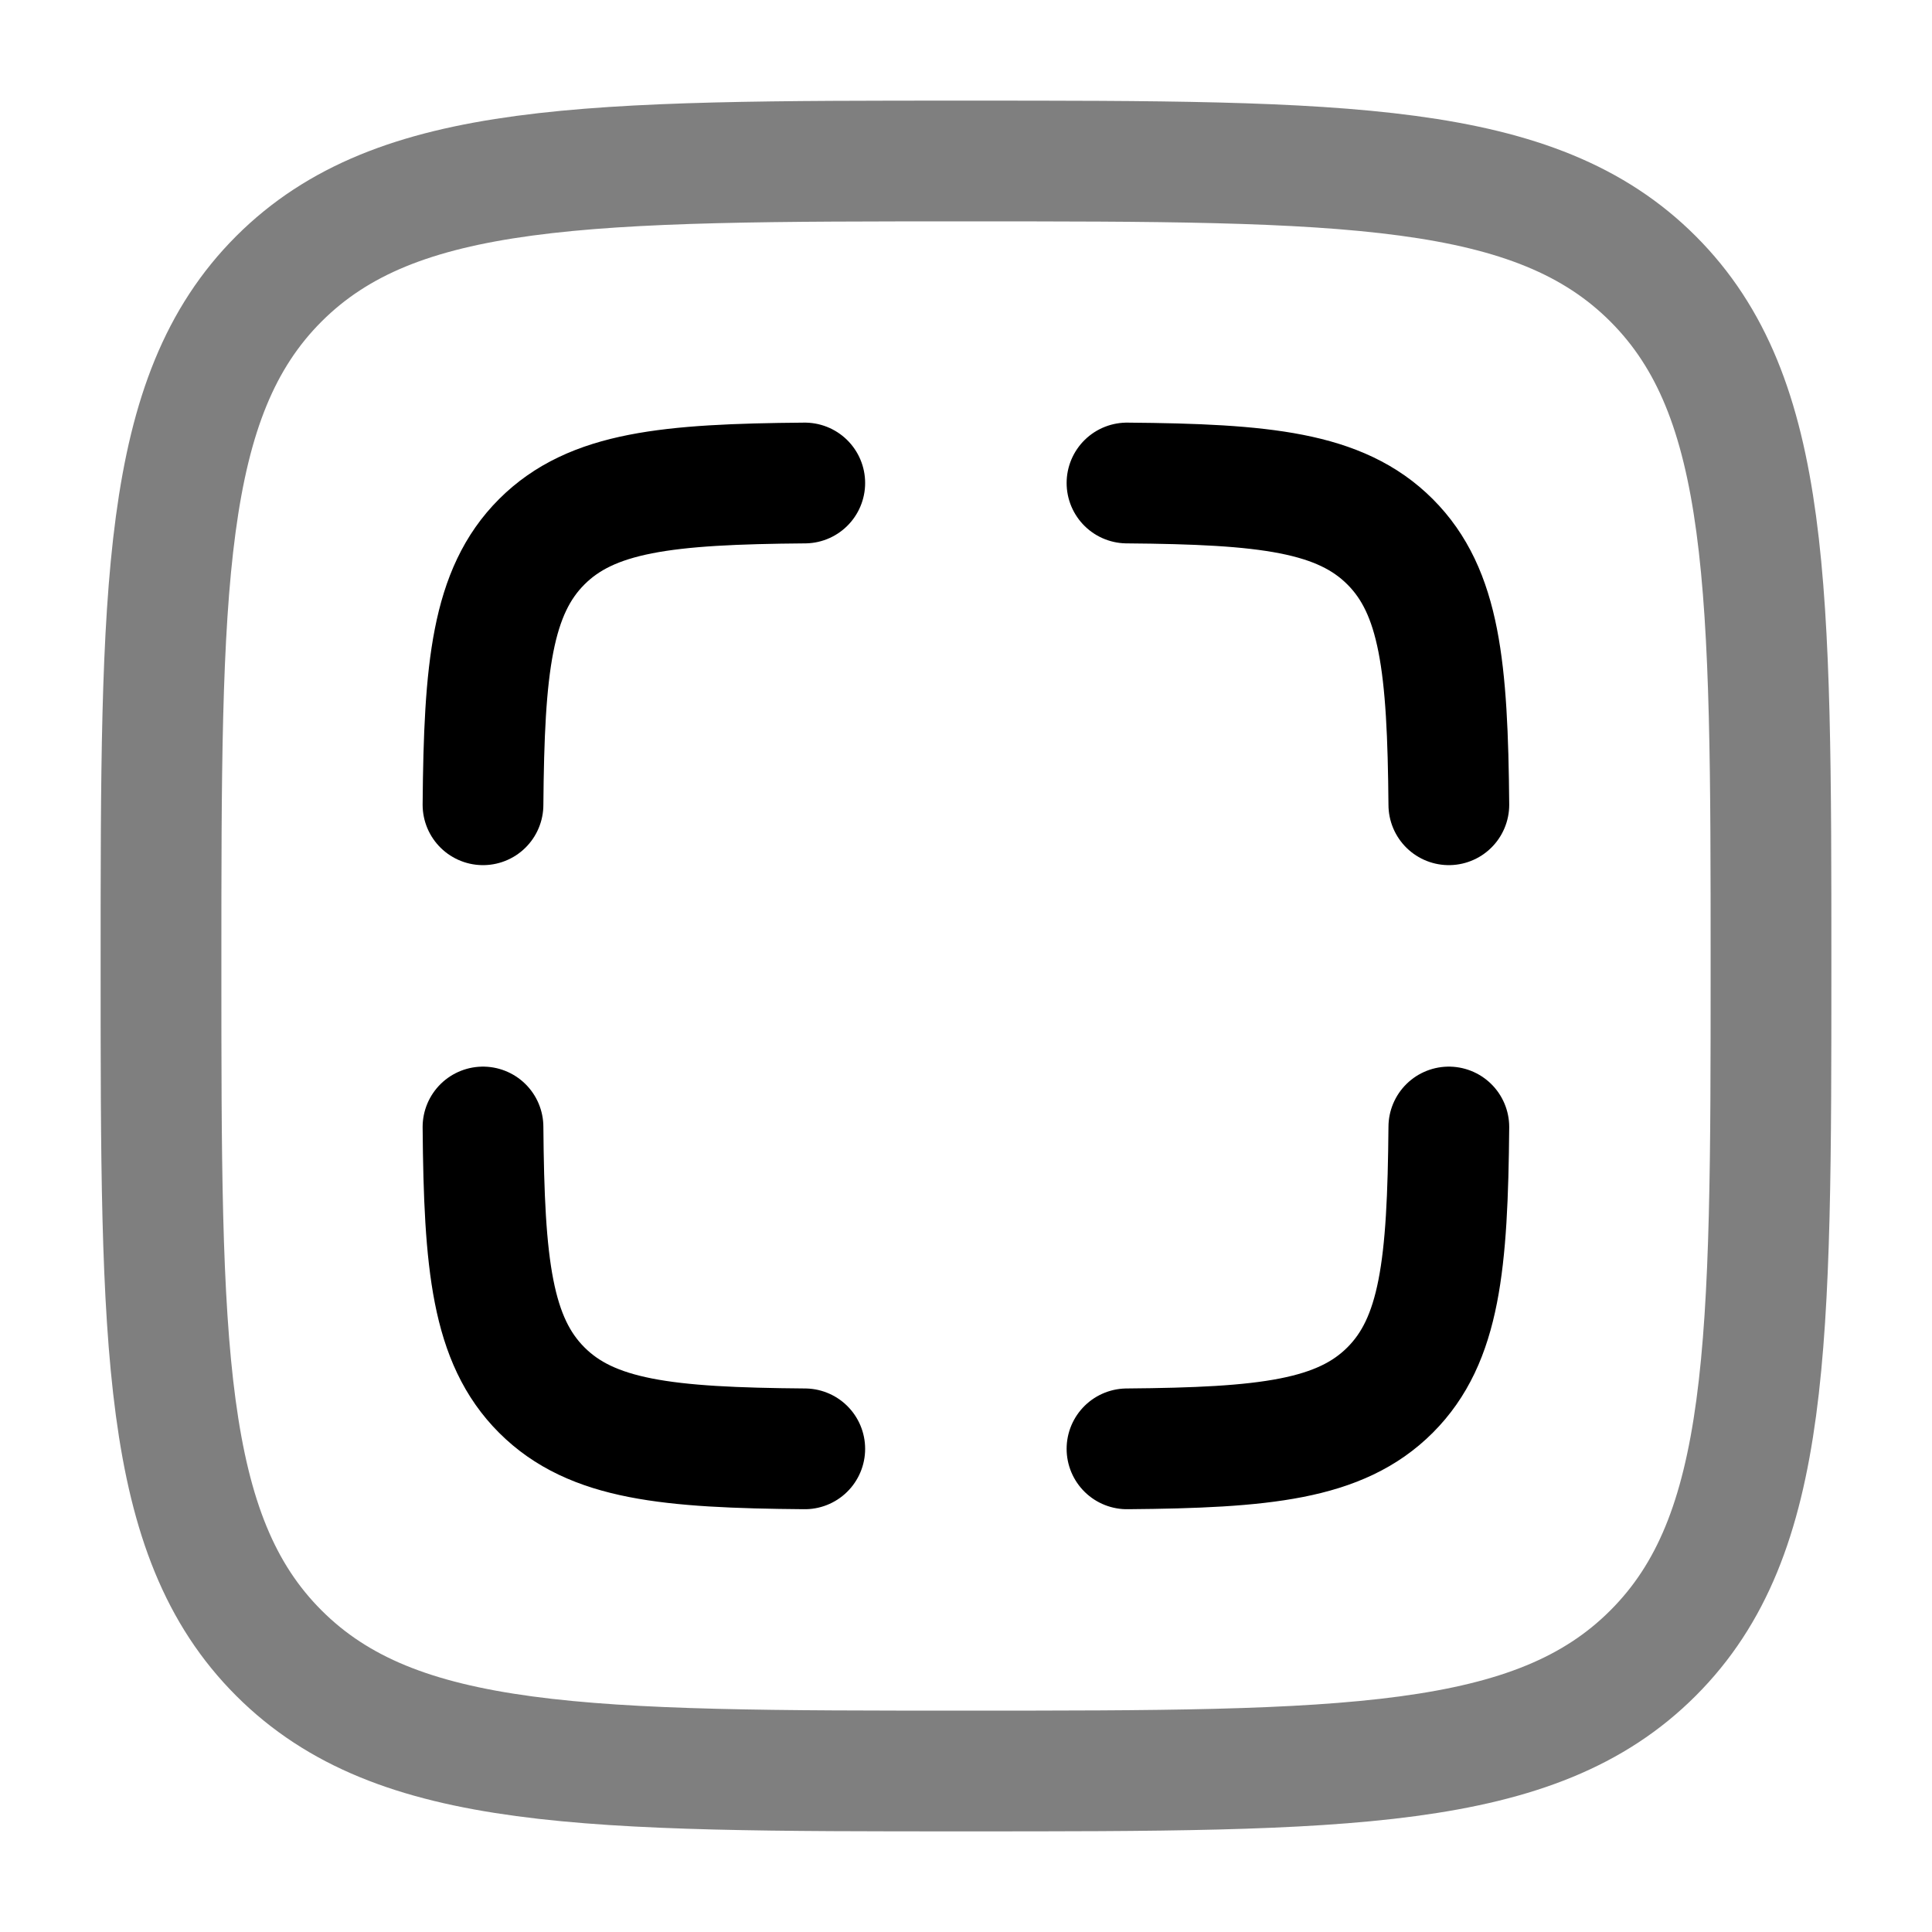 <svg xmlns="http://www.w3.org/2000/svg" xmlns:xlink="http://www.w3.org/1999/xlink" width="24" height="24" viewBox="0 0 24 24"><g fill="none" stroke="currentColor" stroke-width="1.5"><path stroke-linecap="round" d="M6 9.997c.014-1.706.11-2.647.73-3.267S8.29 6.014 9.997 6M6 14c.014 1.707.11 2.648.73 3.268s1.56.716 3.267.73m8.001-8.001c-.015-1.706-.11-2.647-.73-3.267S15.707 6.014 14 6m3.998 8c-.015 1.707-.11 2.648-.73 3.268s-1.561.716-3.268.73"/><path d="M2 12c0-4.714 0-7.071 1.464-8.536C4.93 2 7.286 2 12 2s7.071 0 8.535 1.464C22 4.93 22 7.286 22 12s0 7.071-1.465 8.535C19.072 22 16.714 22 12 22s-7.071 0-8.536-1.465C2 19.072 2 16.714 2 12Z" opacity=".5"/></g></svg>